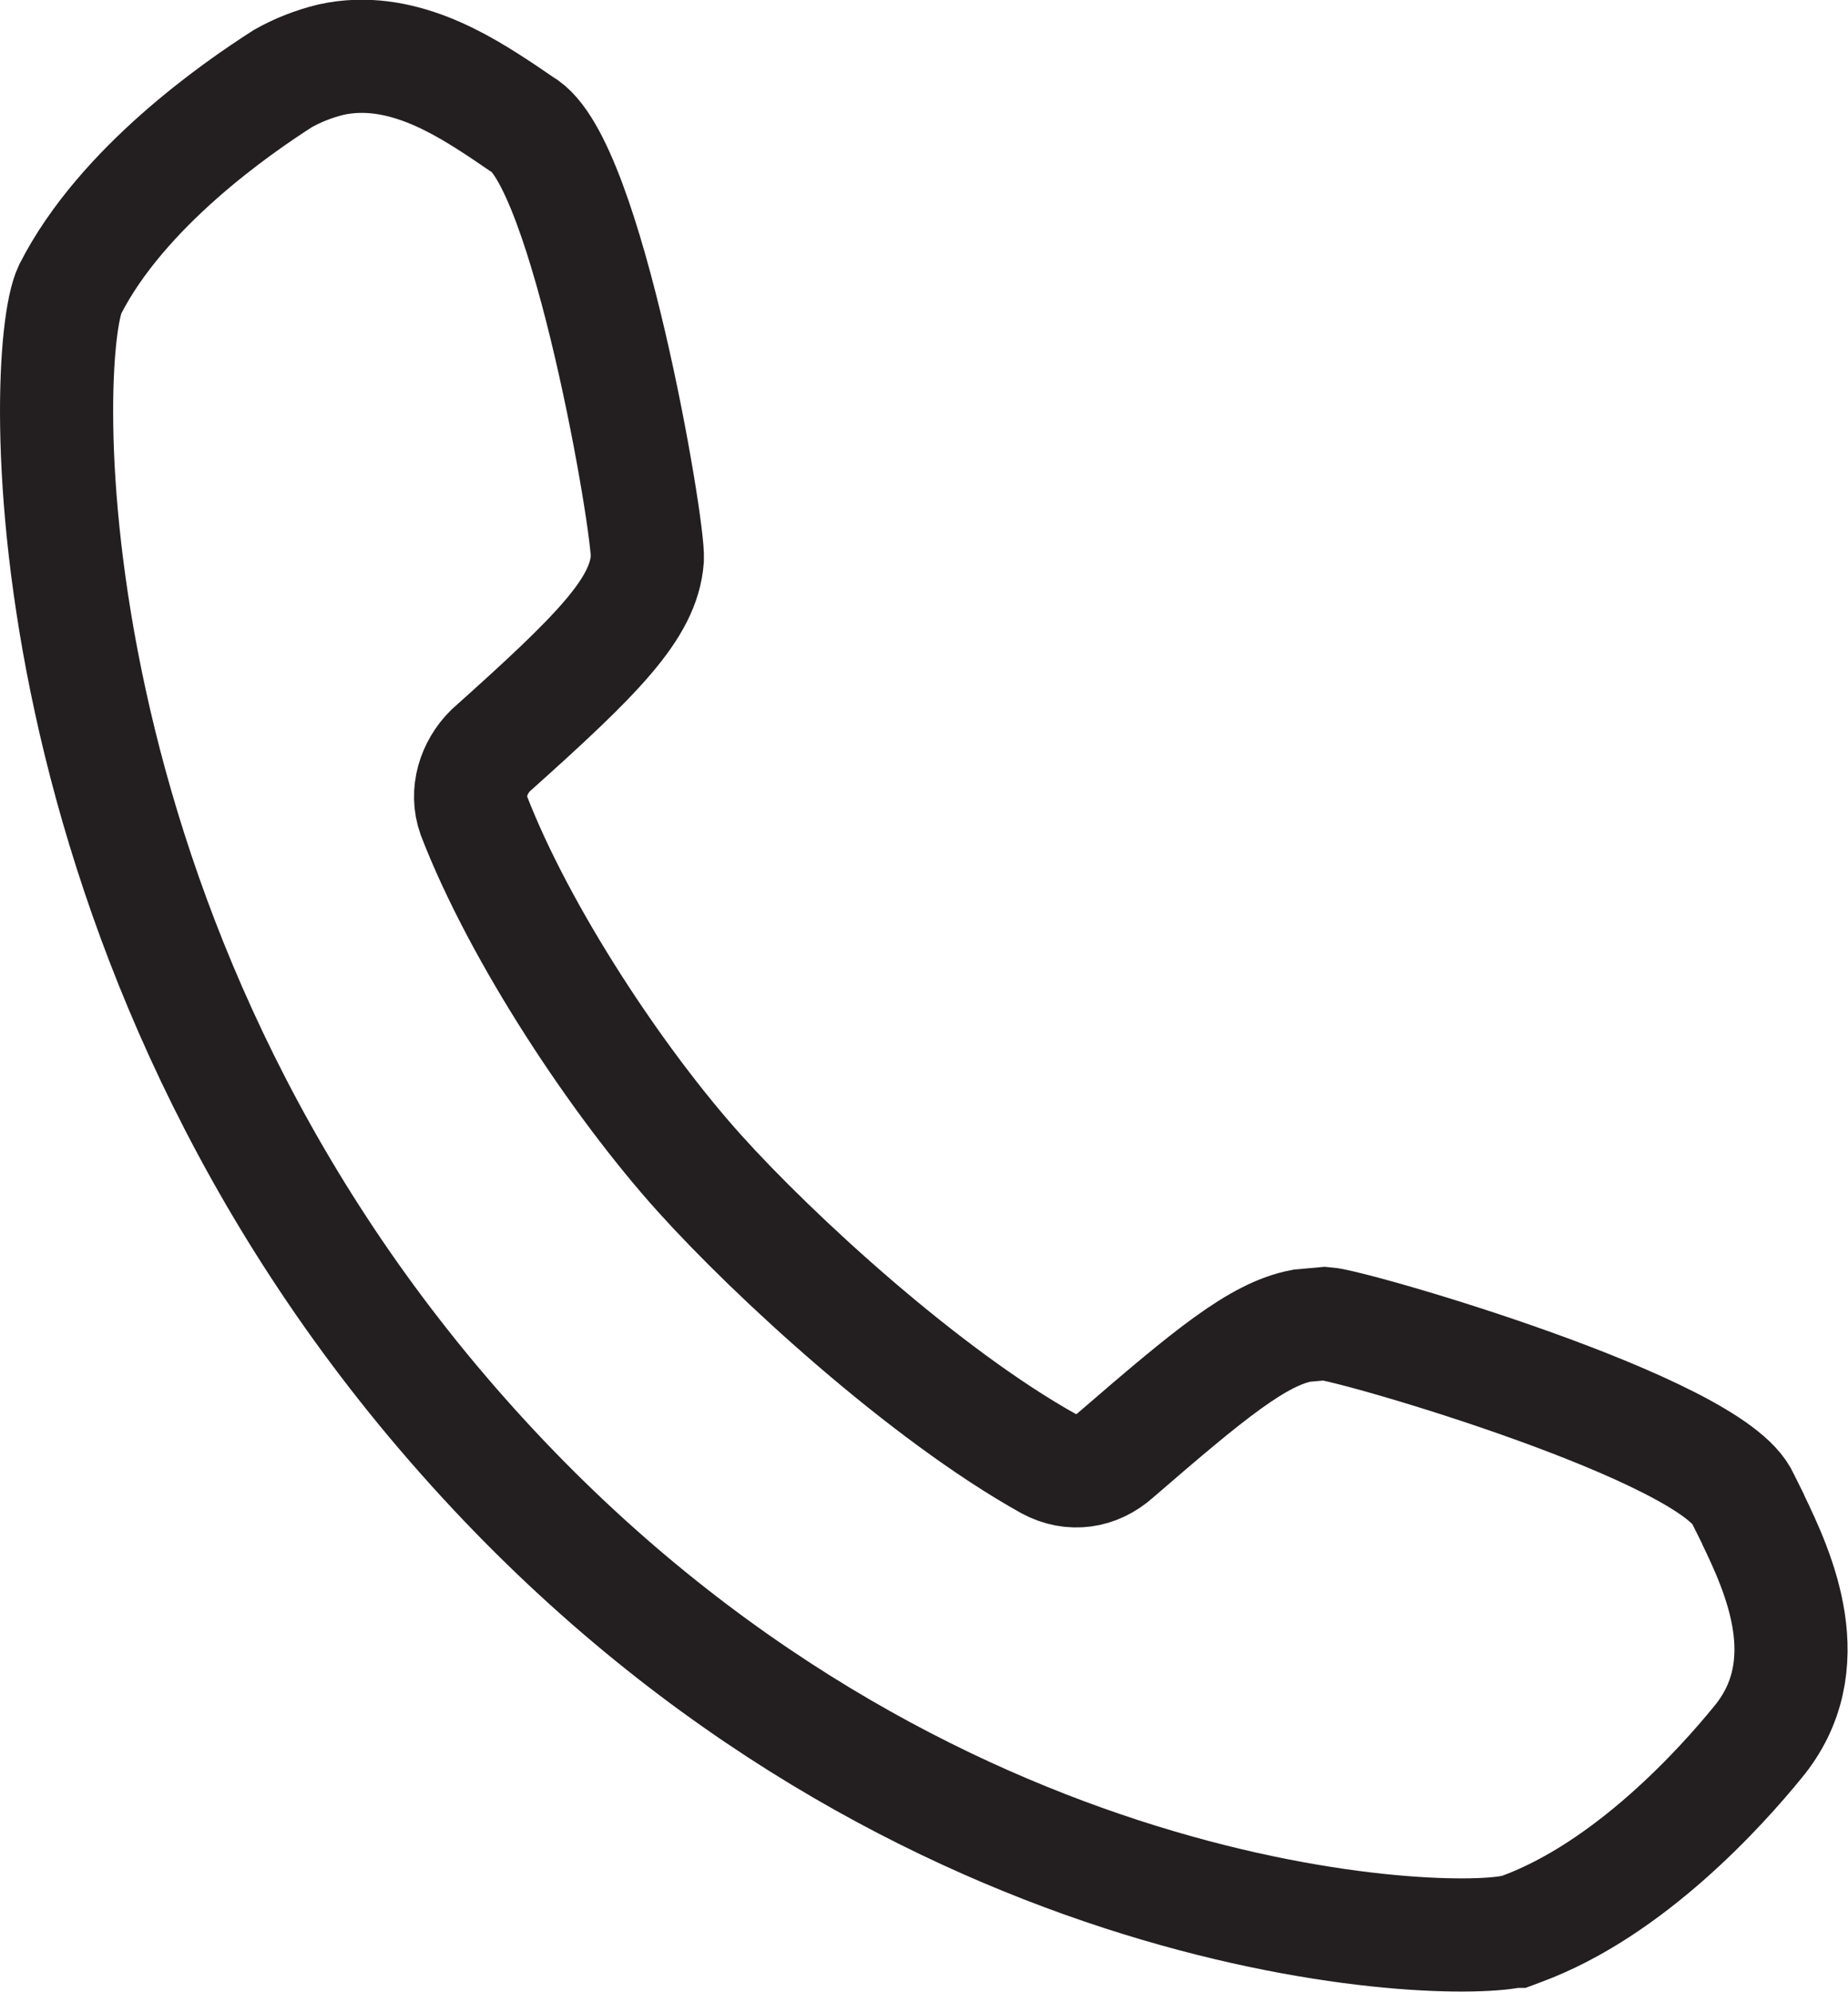 <svg xmlns="http://www.w3.org/2000/svg" width="24.5" height="26.398" viewBox="0 0 24.5 26.398"><path fill="none" stroke="#231F20" stroke-width="1.5" stroke-miterlimit="10" d="M23.247 20.145l-.138-.277c-.39-.914-5.15-2.298-5.54-2.326l-.31.028c-.58.11-1.22.637-2.47 1.717-.25.222-.58.277-.89.11-1.637-.913-3.63-2.74-4.627-3.848-1.08-1.2-2.38-3.16-2.99-4.74-.11-.31 0-.64.22-.86 1.42-1.27 2.03-1.88 2.08-2.54.03-.39-.8-5.29-1.66-5.76l-.25-.17C6.13 1.12 5.3.59 4.39.79c-.223.054-.444.14-.638.25-.61.39-2.133 1.44-2.823 2.795-.41.858-.61 8.638 5.21 15.2 5.76 6.507 12.87 6.783 13.92 6.562h.03l.08-.03c1.44-.53 2.657-1.89 3.13-2.47.856-1.025.274-2.27-.058-2.96z"/></svg>